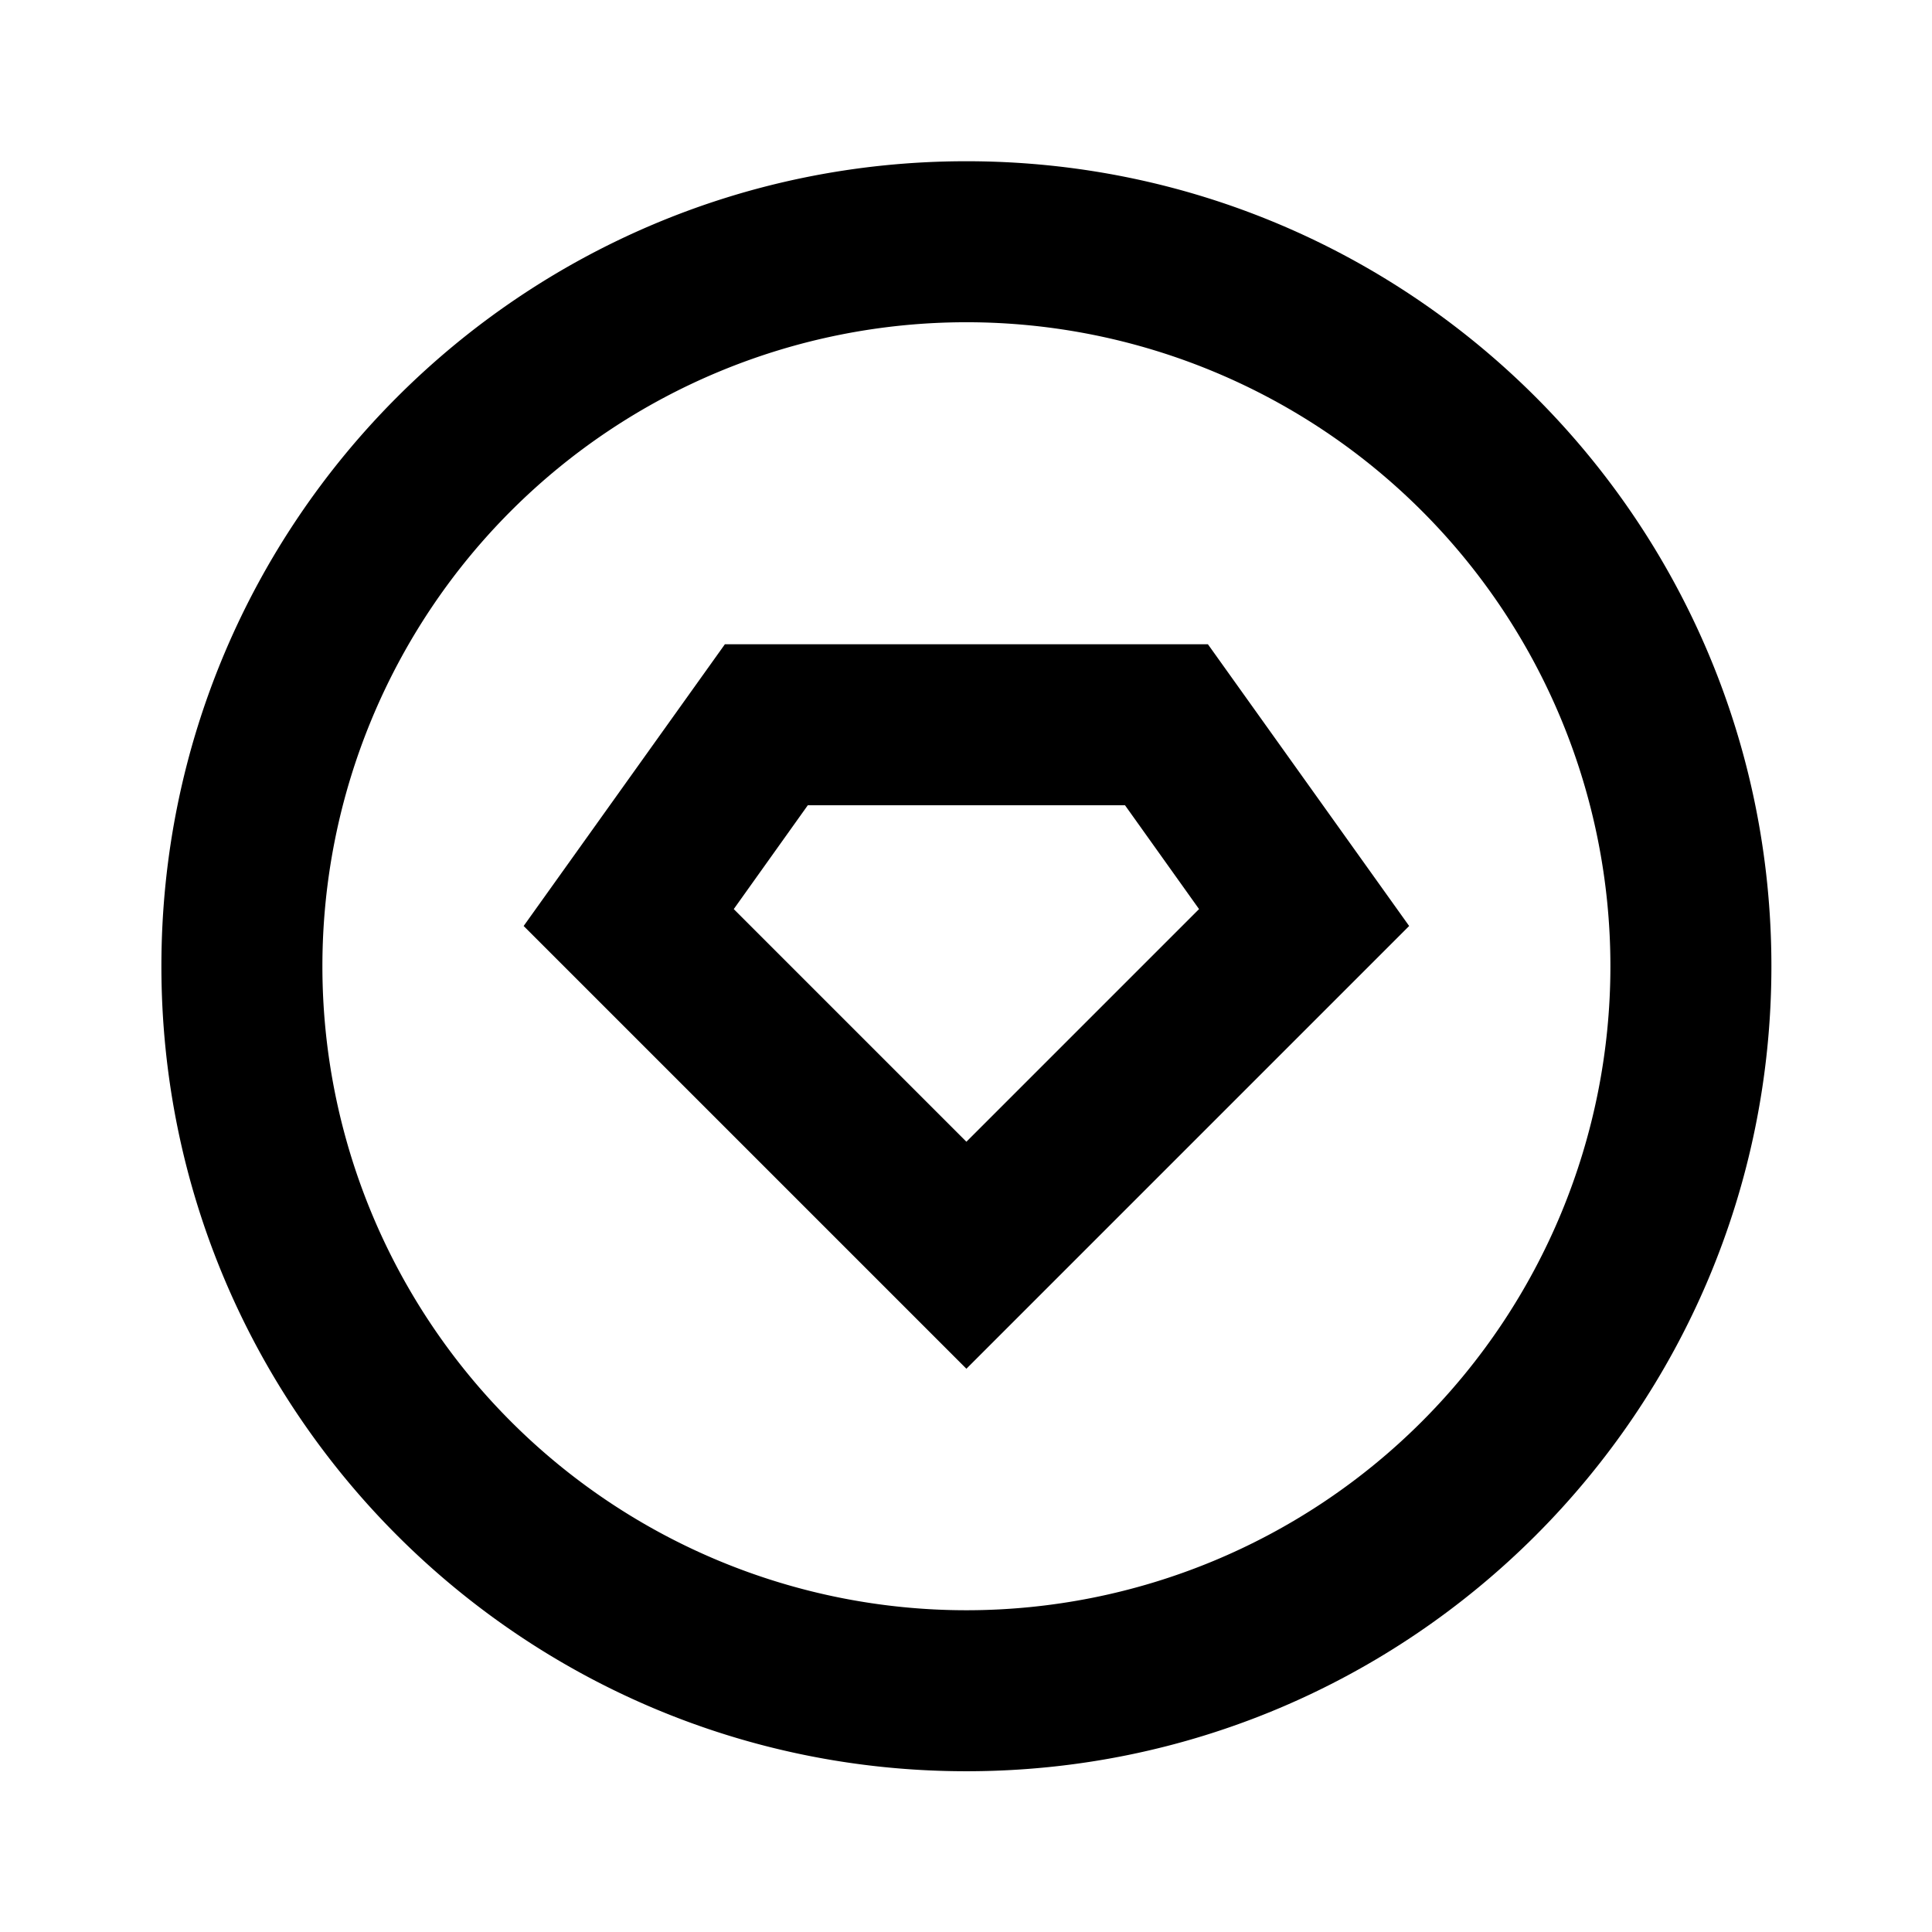 <svg xmlns="http://www.w3.org/2000/svg" width="3em" height="3em" viewBox="0 0 24 24"><path fill="currentColor" d="M12.005 22.003c-5.523 0-10-4.477-10-10s4.477-10 10-10s10 4.477 10 10s-4.477 10-10 10m0-2a8 8 0 1 0 0-16a8 8 0 0 0 0 16m-3-12h6l2.5 3.5l-5.5 5.5l-5.5-5.5zm1.03 2l-.92 1.29l2.89 2.89l2.89-2.89l-.92-1.29z"/></svg>
